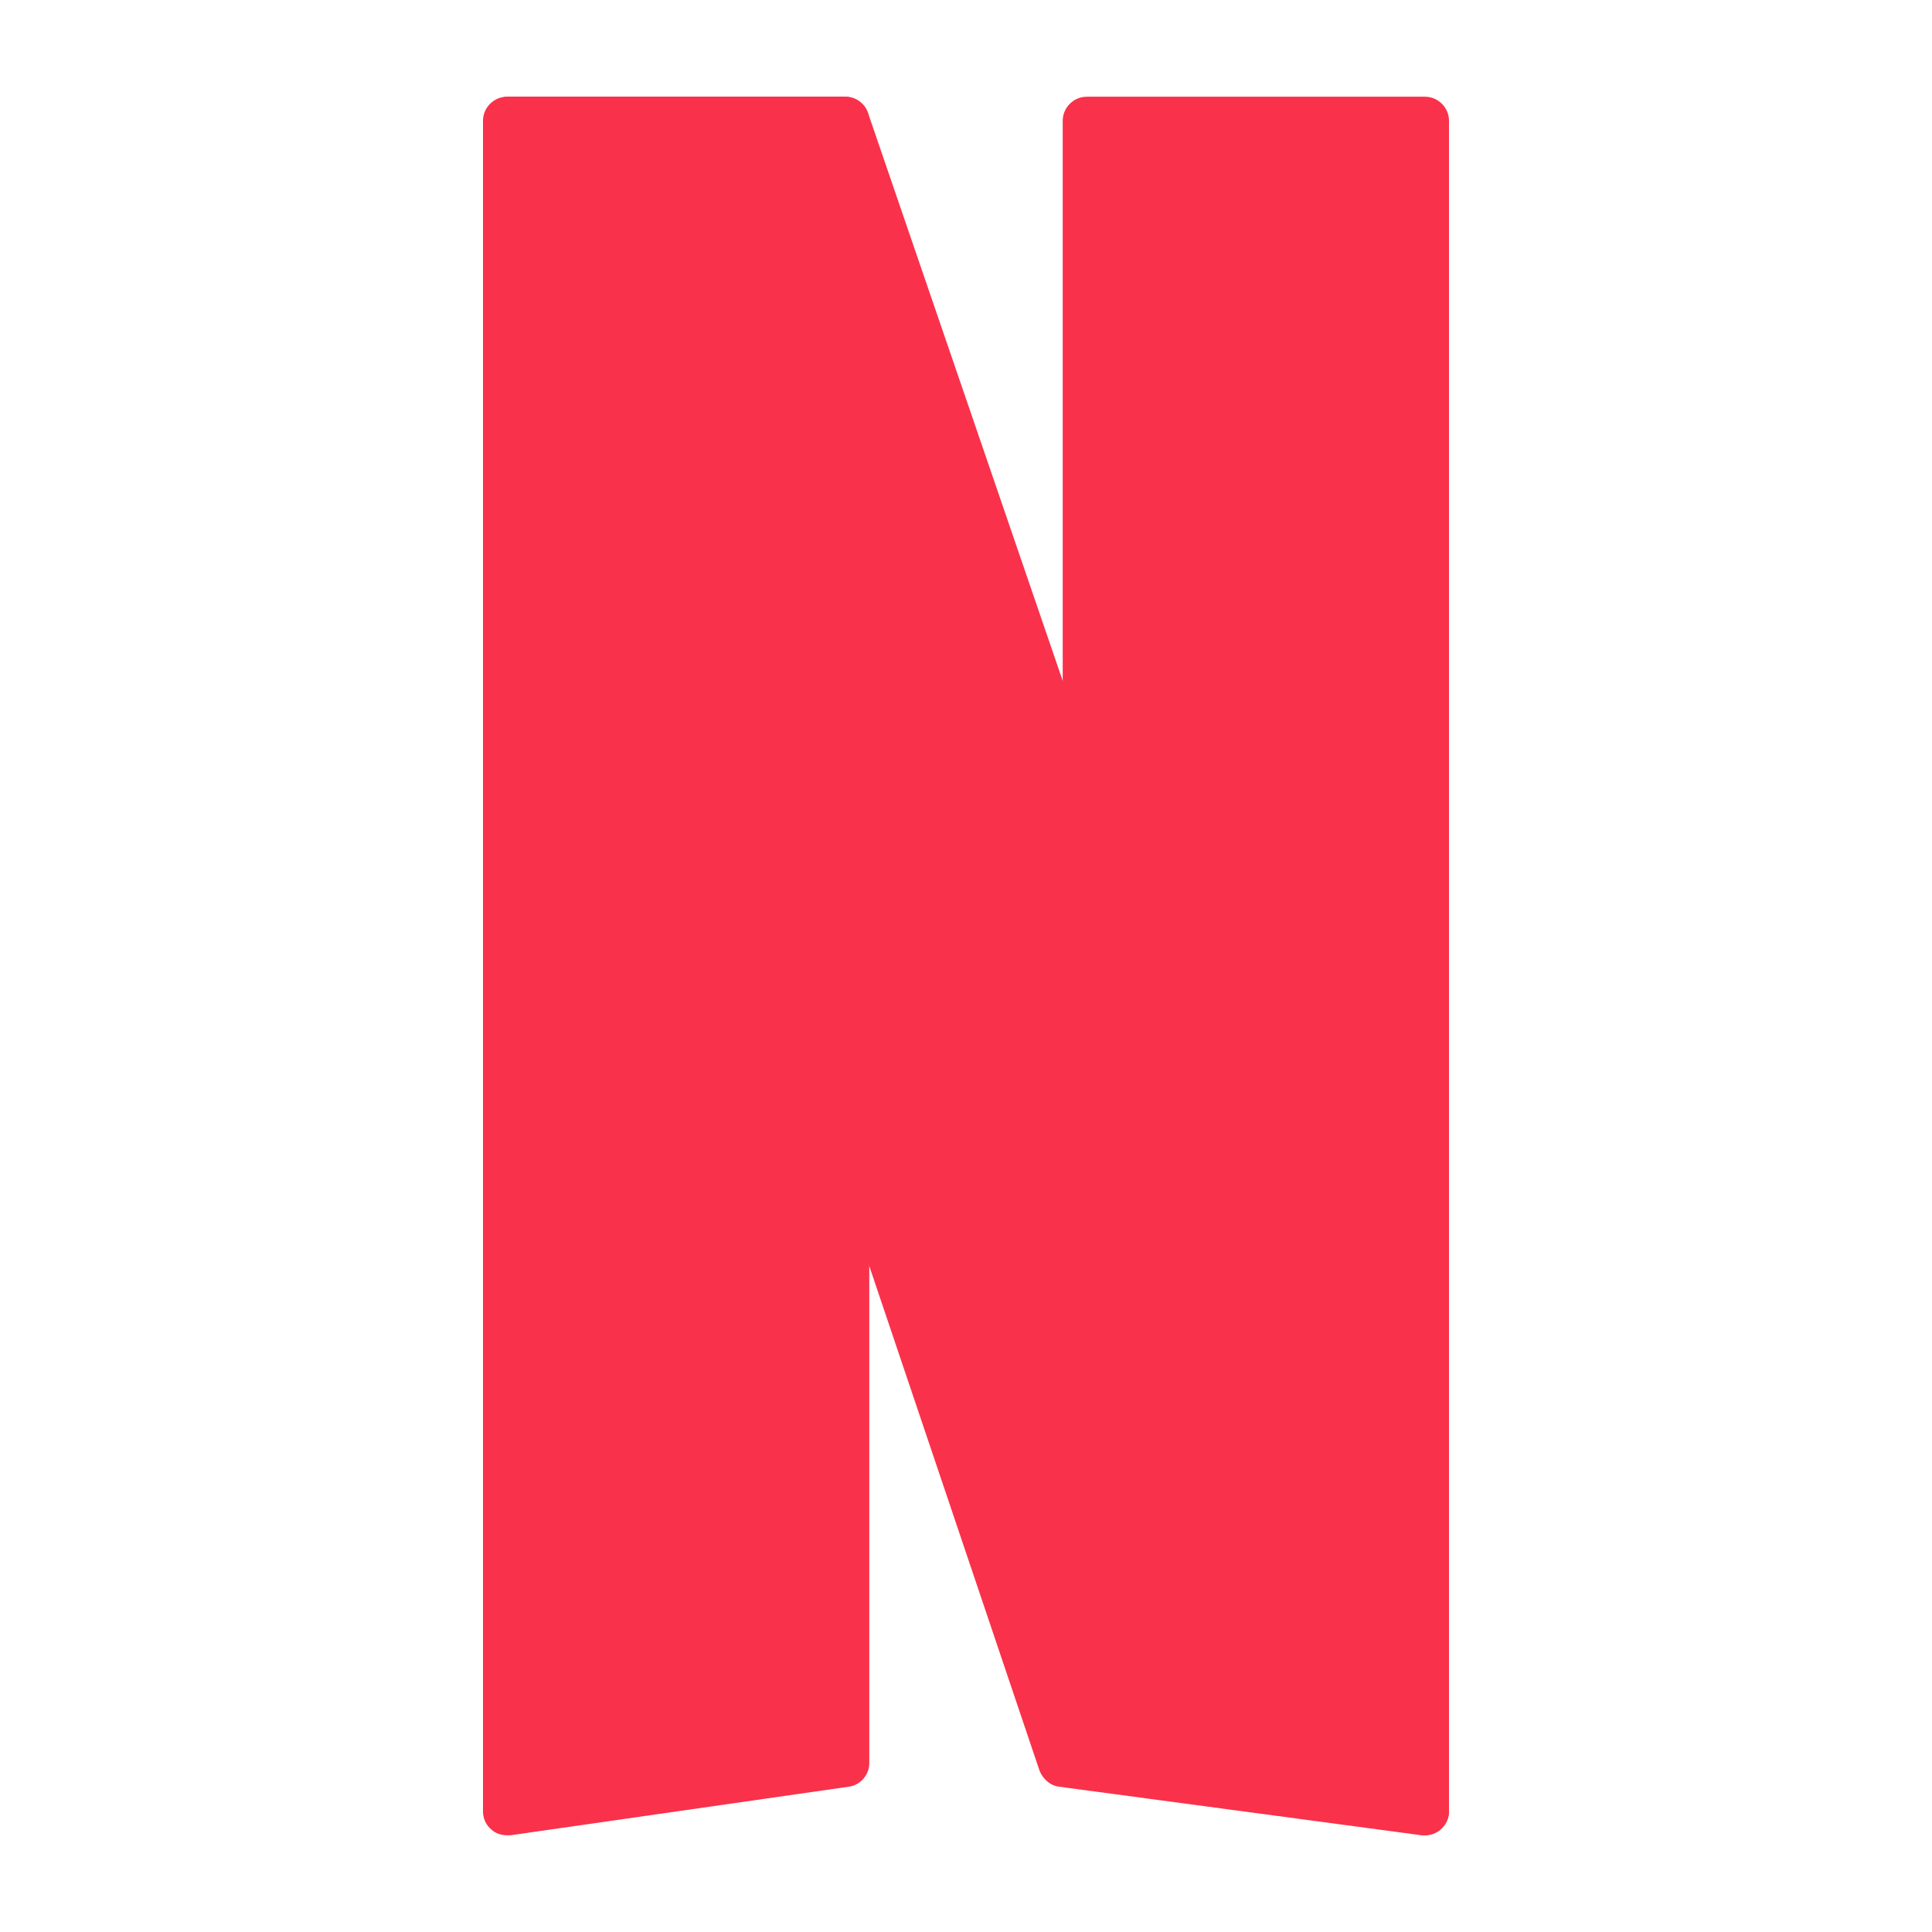 <?xml version="1.0" encoding="UTF-8"?>
<svg xmlns="http://www.w3.org/2000/svg" xmlns:xlink="http://www.w3.org/1999/xlink" viewBox="0 0 16 16" width="16px" height="16px">
<g id="surface35440253">
<path style=" stroke:none;fill-rule:nonzero;fill:rgb(98.039%,19.216%,29.02%);fill-opacity:1;" d="M 4.199 15 L 4.199 1 L 7 1 L 7 14.602 Z M 4.199 15 "/>
<path style=" stroke:none;fill-rule:nonzero;fill:rgb(98.039%,19.216%,29.02%);fill-opacity:1;" d="M 4.199 15.199 C 4.152 15.199 4.105 15.184 4.07 15.152 C 4.023 15.113 4 15.059 4 15 L 4 1 C 4 0.891 4.09 0.801 4.199 0.801 L 7 0.801 C 7.109 0.801 7.199 0.891 7.199 1 L 7.199 14.602 C 7.199 14.699 7.125 14.785 7.027 14.797 L 4.227 15.199 C 4.219 15.199 4.211 15.199 4.199 15.199 Z M 4.398 1.199 L 4.398 14.77 L 6.801 14.426 L 6.801 1.199 Z M 4.398 1.199 "/>
<path style=" stroke:none;fill-rule:nonzero;fill:rgb(98.039%,19.216%,29.02%);fill-opacity:1;" d="M 9 1 L 9 7.199 L 11.801 15 L 11.801 1 Z M 9 1 "/>
<path style=" stroke:none;fill-rule:nonzero;fill:rgb(98.039%,19.216%,29.02%);fill-opacity:1;" d="M 11.801 15.199 C 11.719 15.199 11.641 15.148 11.613 15.066 L 8.812 7.27 C 8.805 7.246 8.801 7.223 8.801 7.199 L 8.801 1 C 8.801 0.891 8.891 0.801 9 0.801 L 11.801 0.801 C 11.91 0.801 12 0.891 12 1 L 12 15 C 12 15.098 11.93 15.18 11.836 15.195 C 11.824 15.199 11.812 15.199 11.801 15.199 Z M 9.199 7.164 L 11.602 13.852 L 11.602 1.199 L 9.199 1.199 Z M 9.199 7.164 "/>
<path style=" stroke:none;fill-rule:nonzero;fill:rgb(98.039%,19.216%,29.02%);fill-opacity:1;" d="M 7 1 L 4.211 1 L 8.801 14.602 L 11.801 15 Z M 7 1 "/>
<path style=" stroke:none;fill-rule:nonzero;fill:rgb(98.039%,19.216%,29.02%);fill-opacity:1;" d="M 11.801 15.199 C 11.793 15.199 11.781 15.199 11.773 15.199 L 8.773 14.797 C 8.699 14.789 8.637 14.734 8.609 14.664 L 4.02 1.062 C 4 1.004 4.012 0.938 4.047 0.883 C 4.086 0.832 4.145 0.801 4.211 0.801 L 7 0.801 C 7.086 0.801 7.16 0.855 7.188 0.934 L 11.988 14.934 C 12.012 15 12 15.074 11.953 15.125 C 11.918 15.172 11.859 15.199 11.801 15.199 Z M 8.949 14.418 L 11.508 14.758 L 6.855 1.199 L 4.488 1.199 Z M 8.949 14.418 "/>
</g>
</svg>
